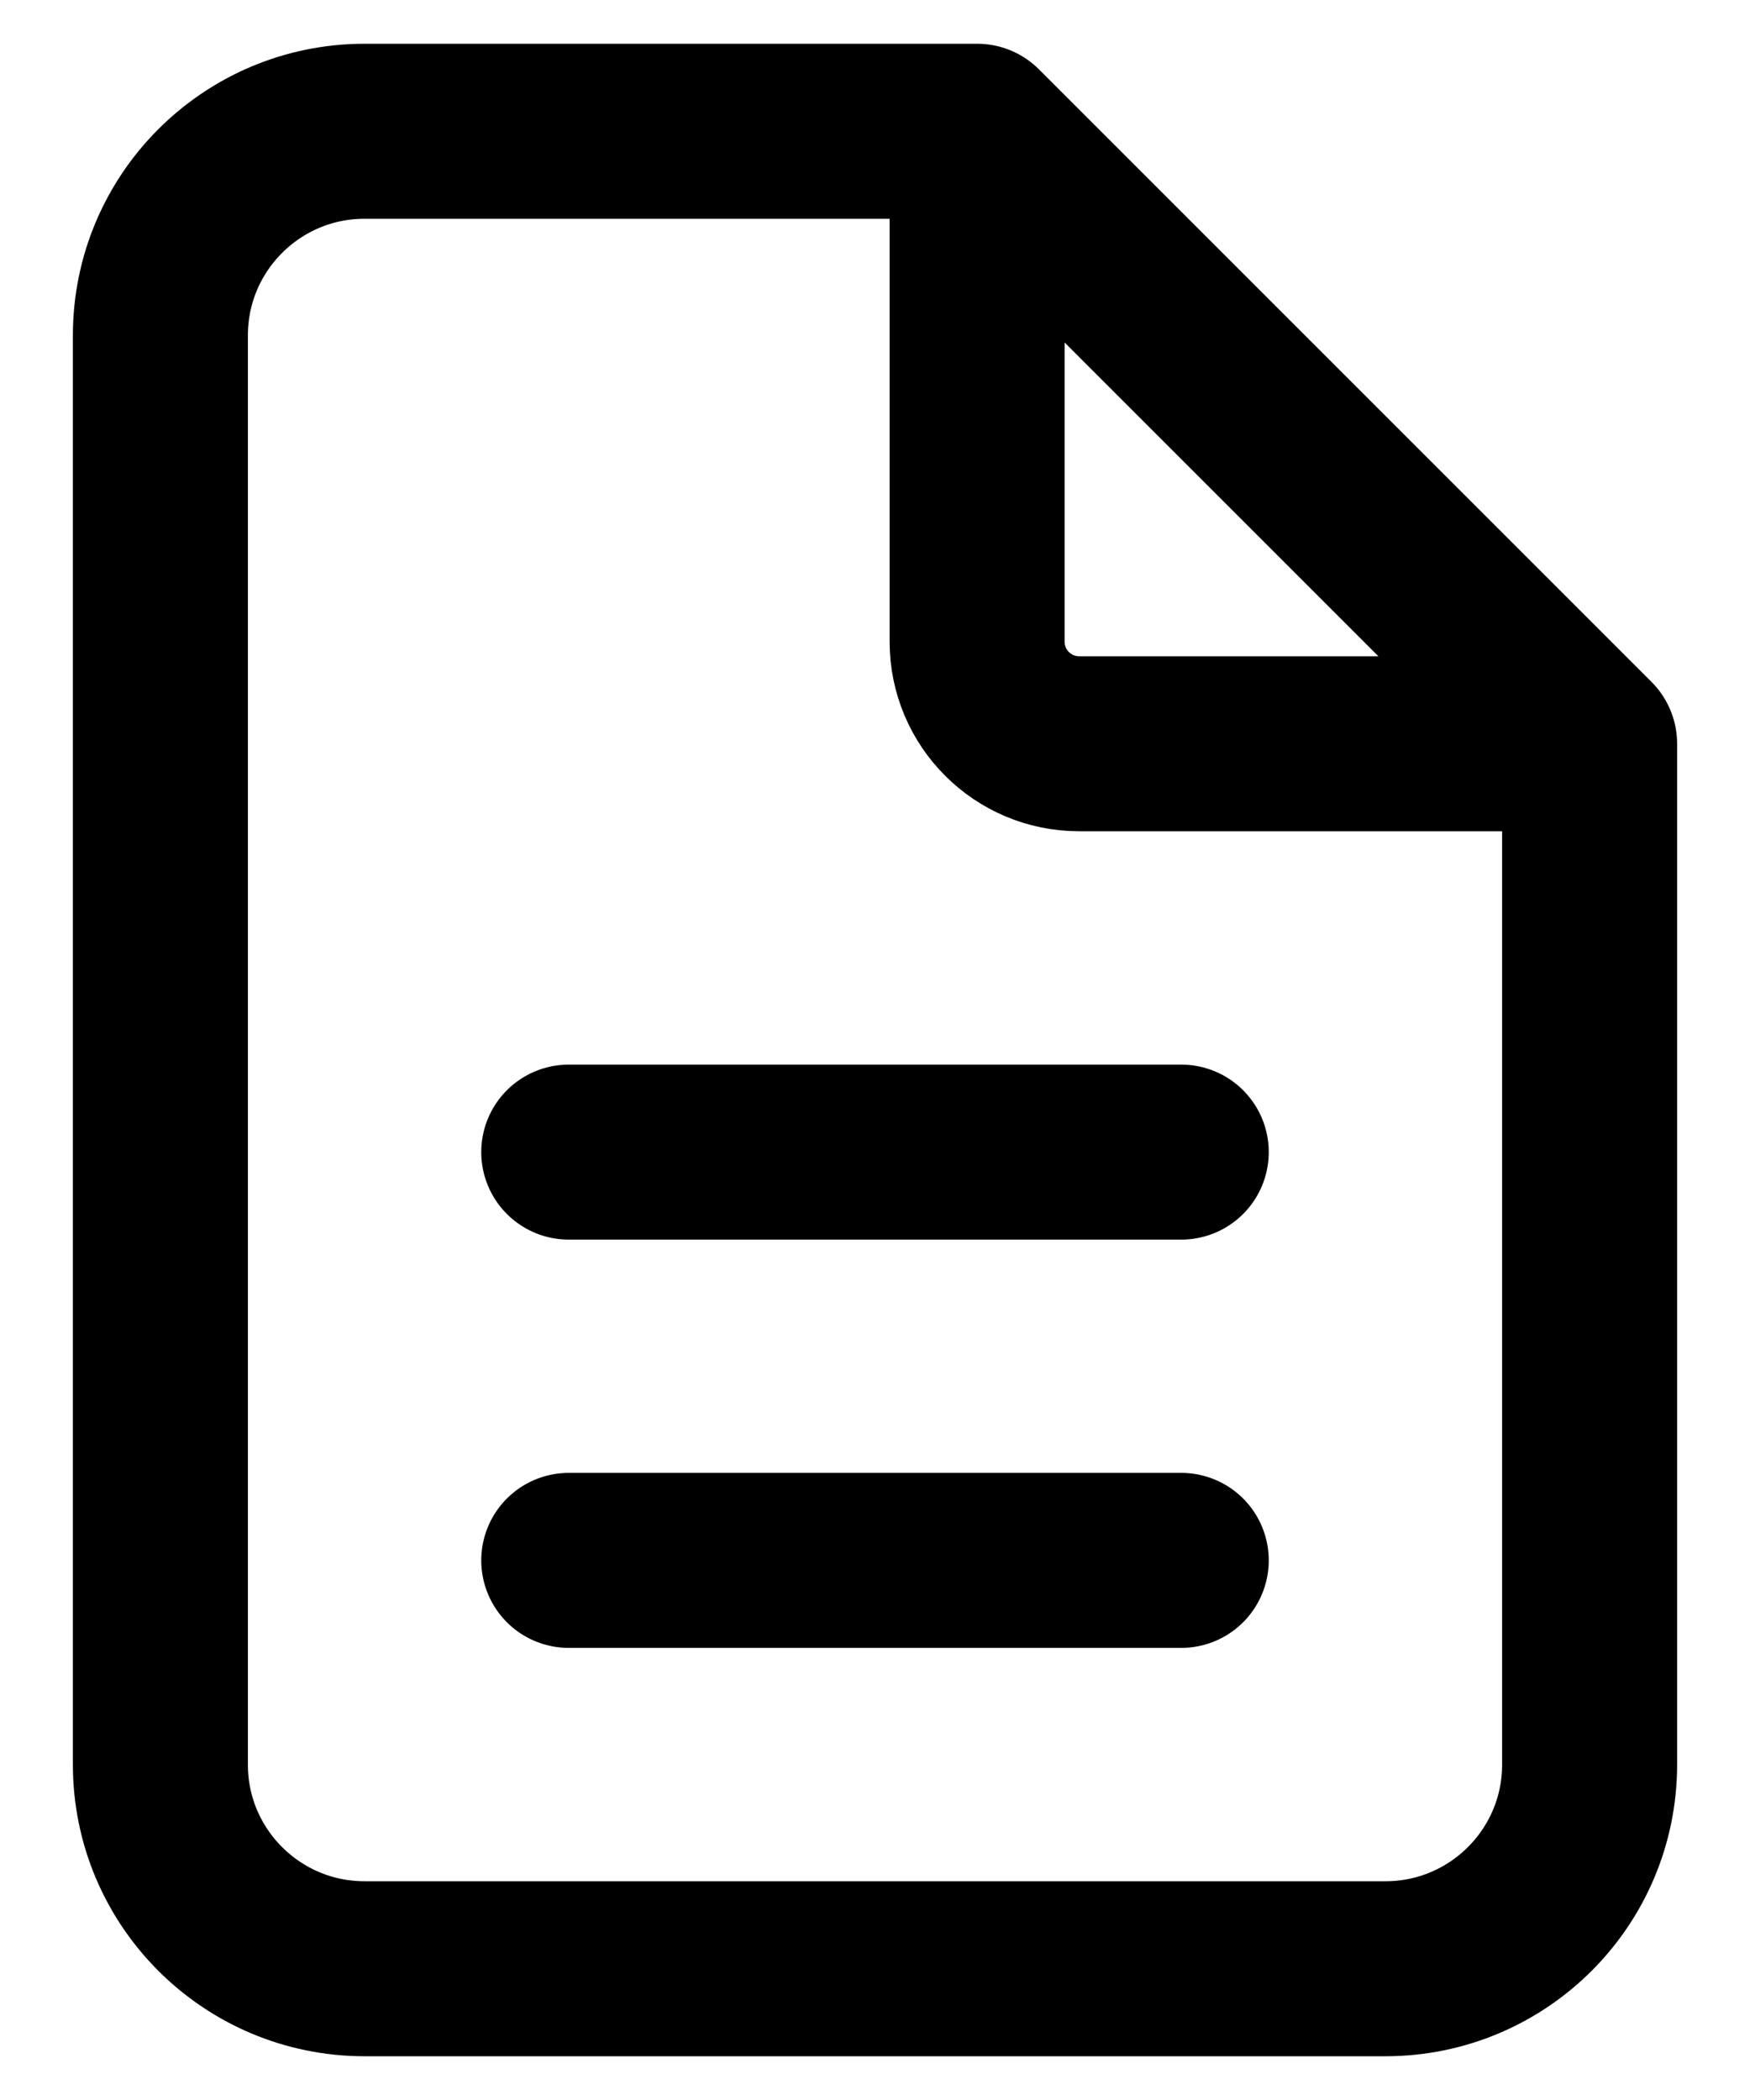 <svg width="20" height="24" viewBox="0 0 20 24" fill="none" xmlns="http://www.w3.org/2000/svg">
<path d="M11.167 1.5H4.167C2.878 1.5 1.833 2.545 1.833 3.833V20.167C1.833 21.455 2.878 22.5 4.167 22.5H15.833C17.122 22.5 18.167 21.455 18.167 20.167V8.5M11.167 1.5L18.167 8.5M11.167 1.5V7.333C11.167 7.978 11.689 8.5 12.333 8.5H18.167M6.5 13.167H13.5M6.5 17.833H13.5" stroke="black" stroke-width="2" stroke-linecap="round" stroke-linejoin="round"/>
</svg>
